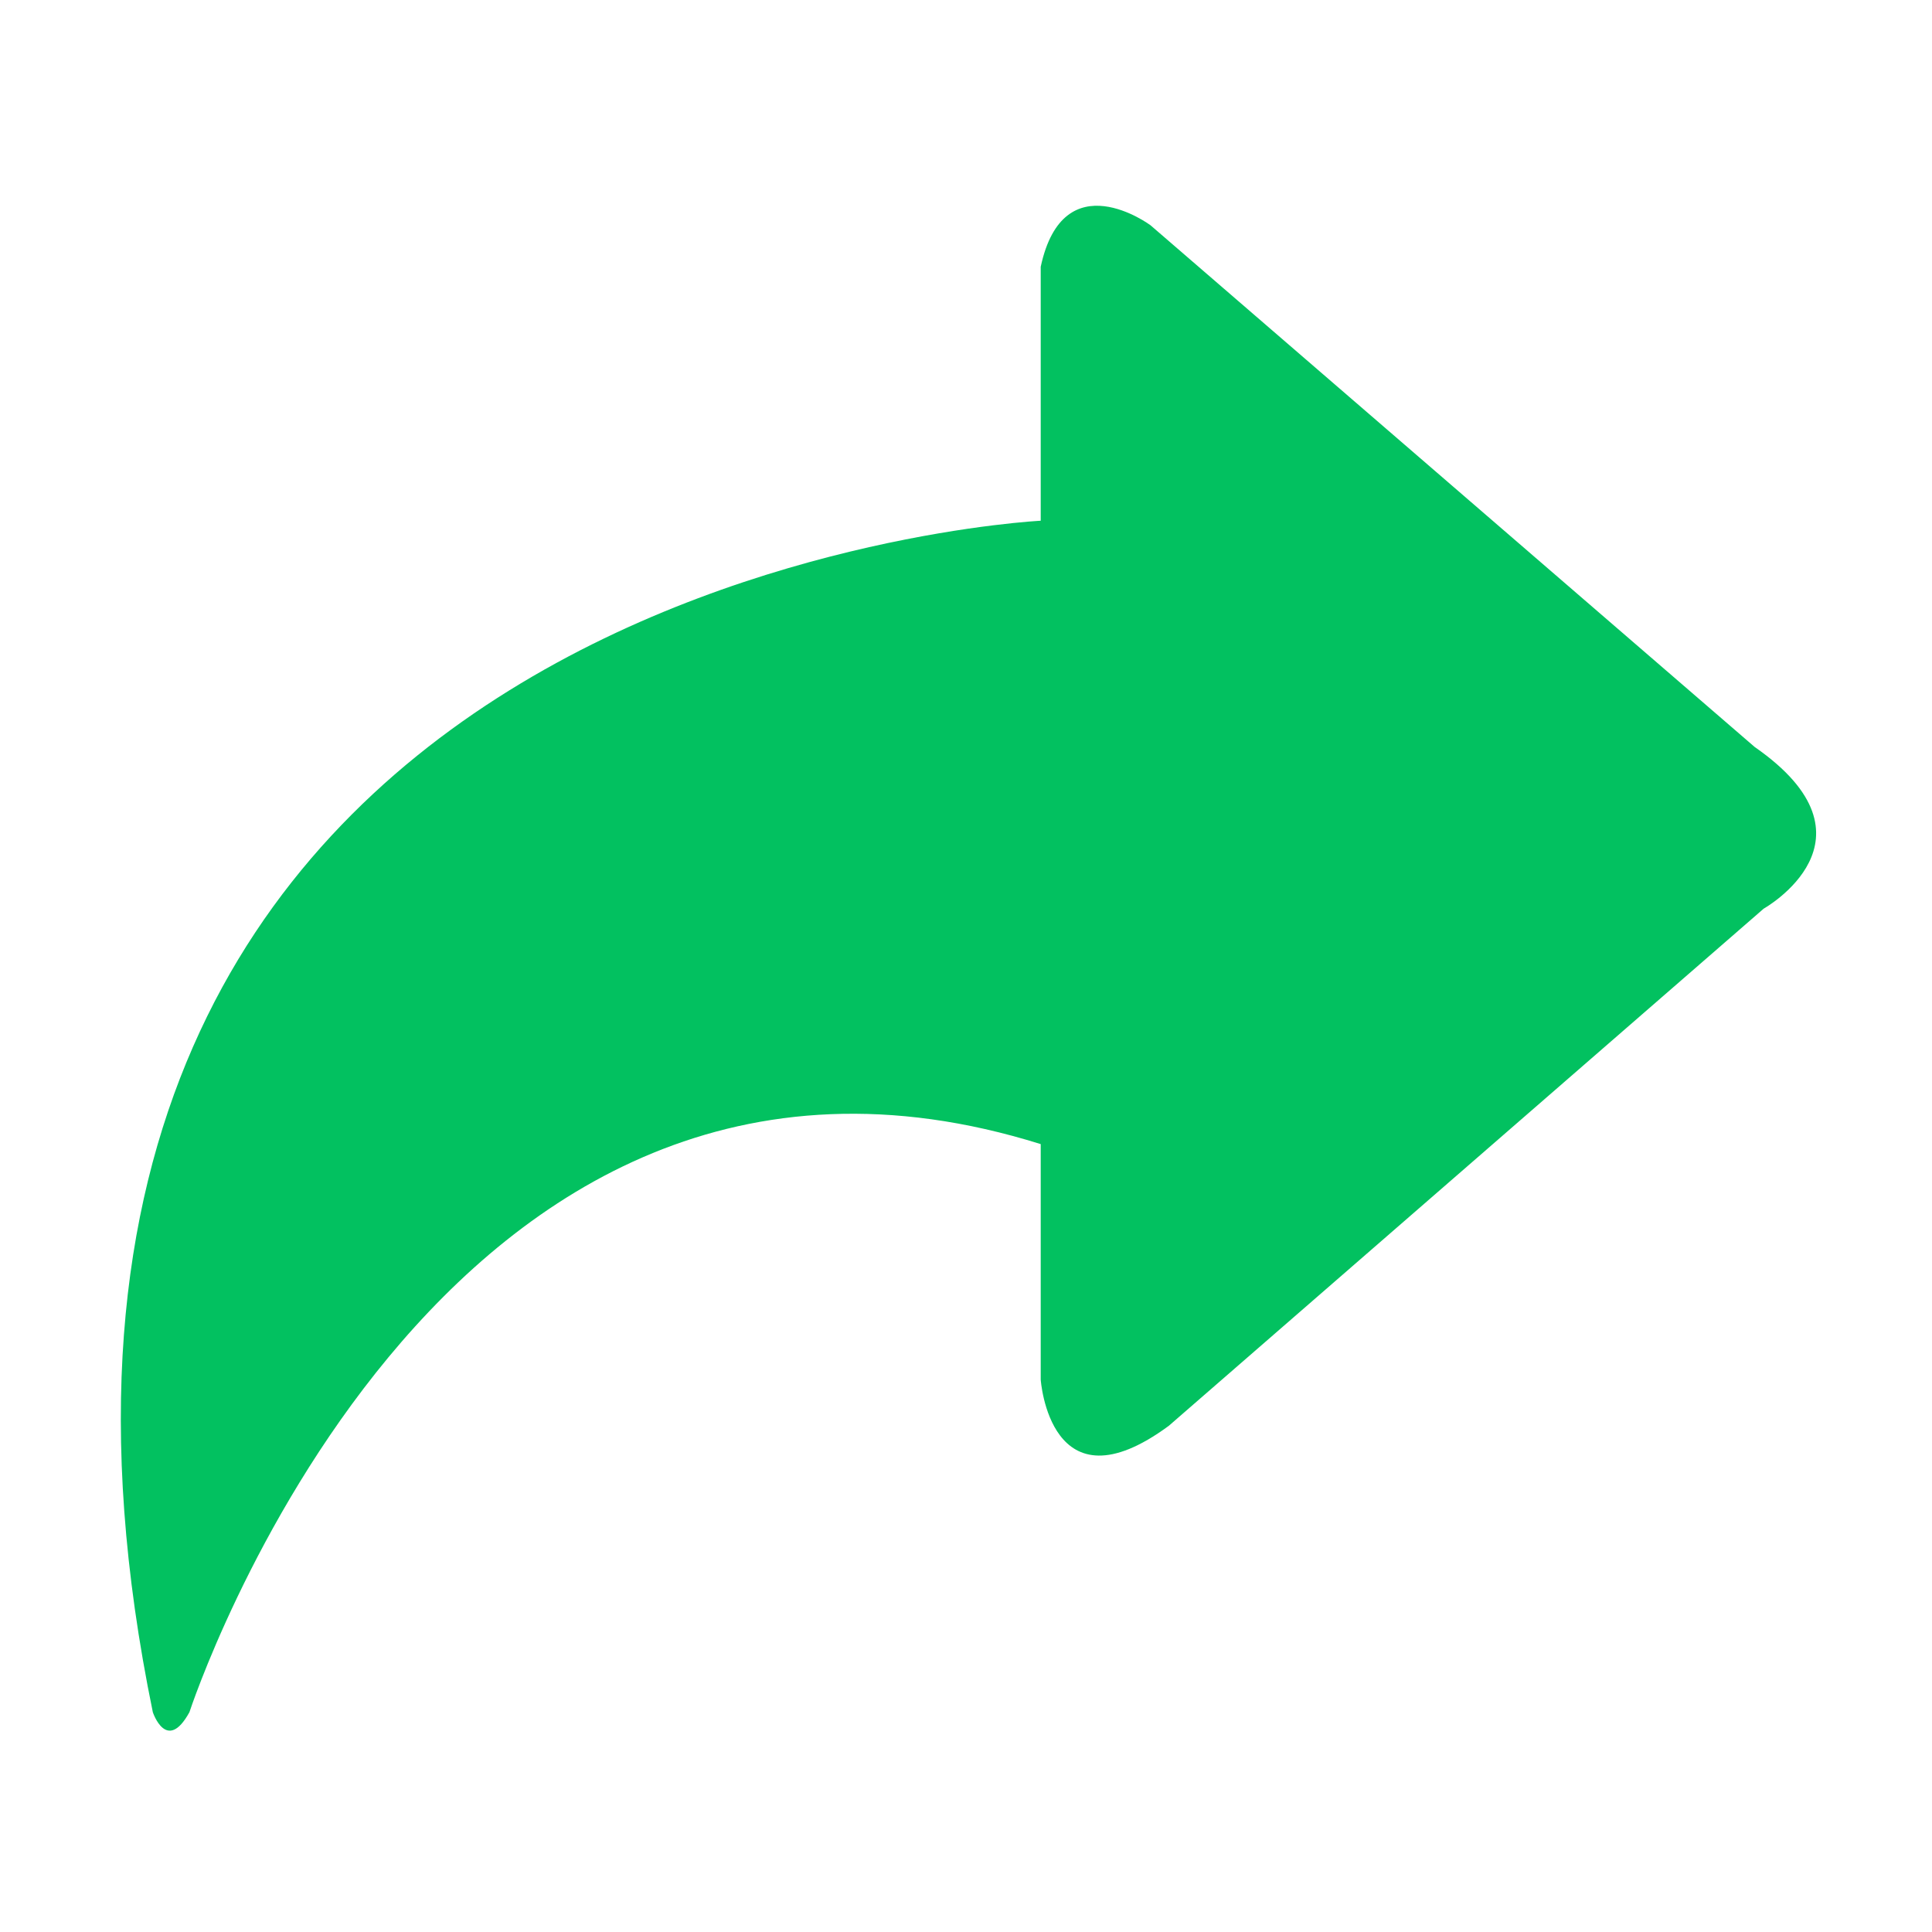 <svg t="1685338567893" class="icon" viewBox="0 0 1024 1024" version="1.1" xmlns="http://www.w3.org/2000/svg" p-id="4156" width="200" height="200"><path d="M551.6 276V141.4c12.1-56.3 58.2-22 58.2-22L930 395.9c70.4 48.9 4.8 85.7 4.8 85.7L619.5 755.7c-63.1 46.5-67.9-24.5-67.9-24.5V606.4C231.4 506.1 100.4 907.5 100.4 907.5c-12.1 22-19.4 0-19.4 0C-42.8 305.4 551.6 276 551.6 276z" fill="#02C160" p-id="4157"></path></svg>